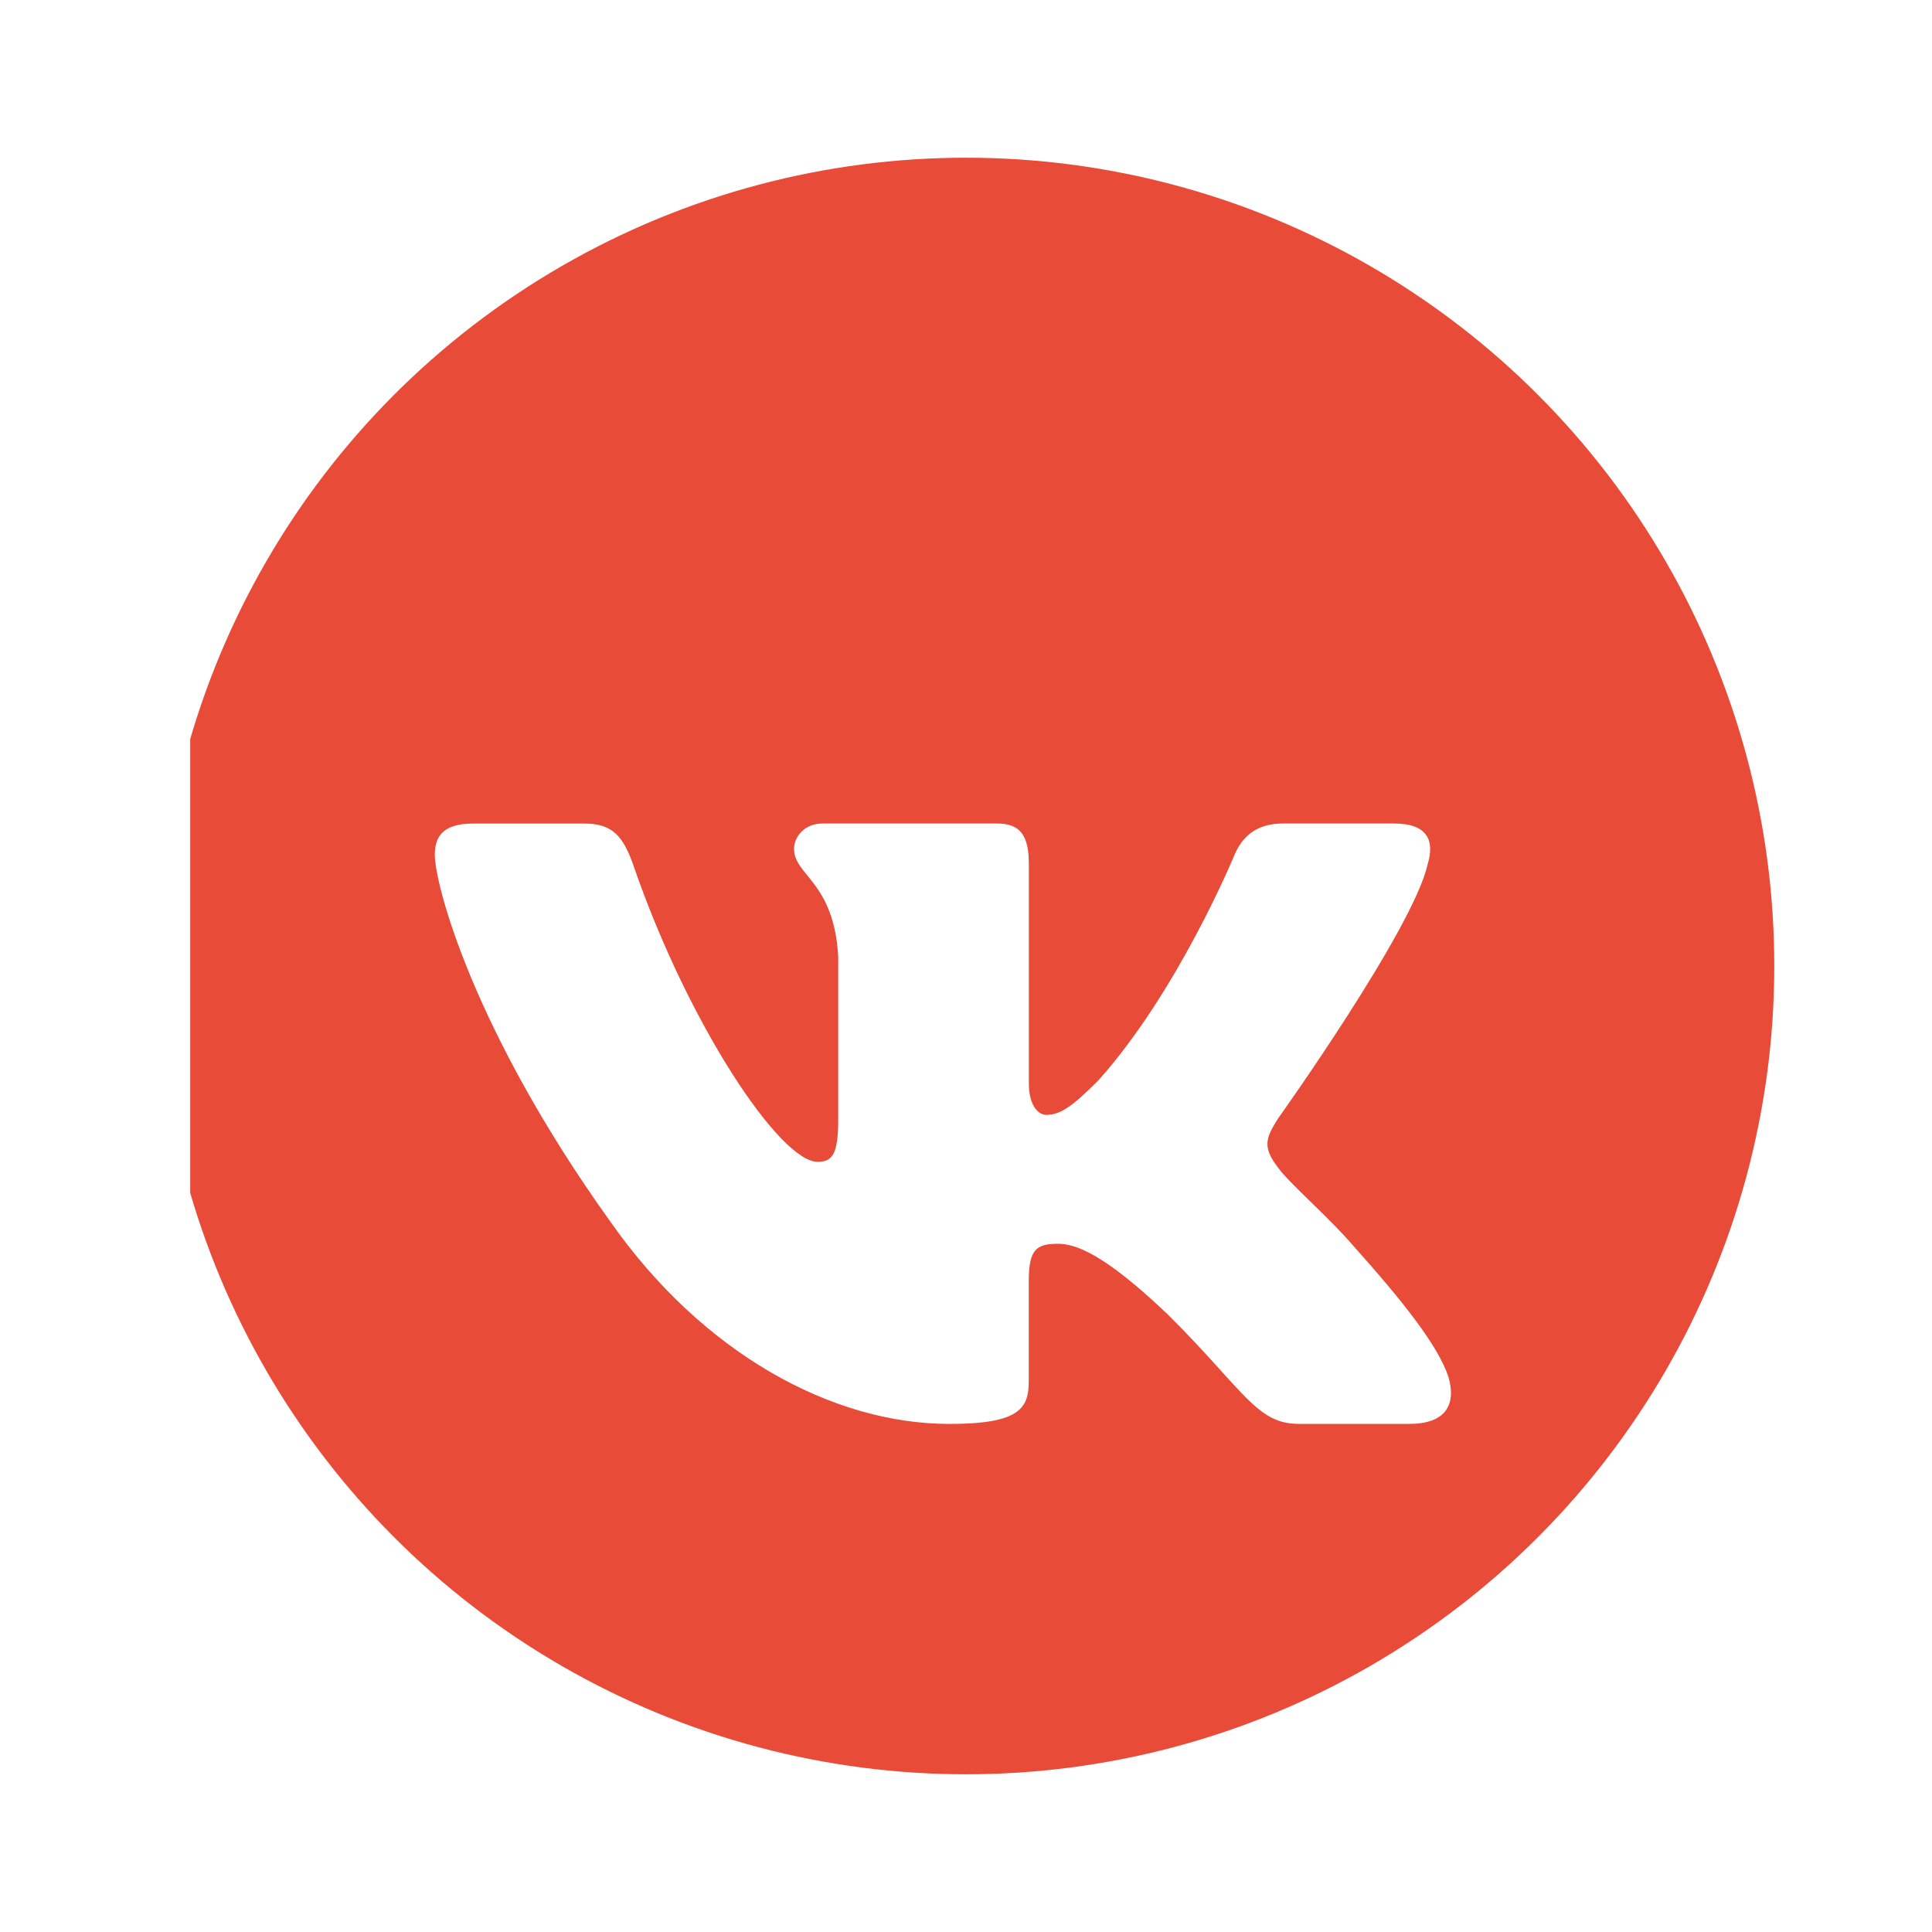 <svg width="49" height="49" viewBox="0 0 49 49" fill="none" xmlns="http://www.w3.org/2000/svg">
<g clip-path="url(#clip0)" filter="url(#filter0_d)">
<circle cx="24.5" cy="20.5" r="20.5" fill="#E84B37"/>
<g filter="url(#filter1_d)">
<path d="M36.209 13.917C36.389 13.322 36.209 12.886 35.358 12.886H32.537C31.819 12.886 31.491 13.263 31.311 13.678C31.311 13.678 29.877 17.157 27.845 19.413C27.189 20.069 26.89 20.276 26.532 20.276C26.354 20.276 26.094 20.069 26.094 19.474V13.917C26.094 13.203 25.887 12.886 25.289 12.886H20.857C20.409 12.886 20.139 13.216 20.139 13.531C20.139 14.206 21.155 14.362 21.259 16.266V20.396C21.259 21.301 21.096 21.466 20.736 21.466C19.78 21.466 17.455 17.974 16.075 13.977C15.806 13.2 15.535 12.887 14.815 12.887H11.995C11.189 12.887 11.028 13.264 11.028 13.679C11.028 14.424 11.984 18.109 15.479 22.982C17.81 26.31 21.091 28.114 24.08 28.114C25.871 28.114 26.092 27.714 26.092 27.023V24.507C26.092 23.706 26.264 23.545 26.831 23.545C27.247 23.545 27.965 23.755 29.638 25.358C31.549 27.26 31.866 28.113 32.94 28.113H35.759C36.564 28.113 36.966 27.713 36.735 26.922C36.481 26.135 35.568 24.99 34.357 23.635C33.698 22.862 32.715 22.03 32.415 21.614C31.997 21.078 32.118 20.842 32.415 20.366C32.416 20.367 35.851 15.553 36.209 13.917Z" fill="white"/>
</g>
</g>
<defs>
<filter id="filter0_d" x="0.824" y="0" width="49.236" height="49" filterUnits="userSpaceOnUse" color-interpolation-filters="sRGB">
<feFlood flood-opacity="0" result="BackgroundImageFix"/>
<feColorMatrix in="SourceAlpha" type="matrix" values="0 0 0 0 0 0 0 0 0 0 0 0 0 0 0 0 0 0 127 0"/>
<feOffset dy="4"/>
<feGaussianBlur stdDeviation="2"/>
<feColorMatrix type="matrix" values="0 0 0 0 0.91 0 0 0 0 0.294 0 0 0 0 0.216 0 0 0 0.4 0"/>
<feBlend mode="normal" in2="BackgroundImageFix" result="effect1_dropShadow"/>
<feBlend mode="normal" in="SourceGraphic" in2="effect1_dropShadow" result="shape"/>
</filter>
<filter id="filter1_d" x="7.028" y="12.886" width="33.771" height="23.229" filterUnits="userSpaceOnUse" color-interpolation-filters="sRGB">
<feFlood flood-opacity="0" result="BackgroundImageFix"/>
<feColorMatrix in="SourceAlpha" type="matrix" values="0 0 0 0 0 0 0 0 0 0 0 0 0 0 0 0 0 0 127 0"/>
<feOffset dy="4"/>
<feGaussianBlur stdDeviation="2"/>
<feColorMatrix type="matrix" values="0 0 0 0 1 0 0 0 0 1 0 0 0 0 1 0 0 0 0.2 0"/>
<feBlend mode="normal" in2="BackgroundImageFix" result="effect1_dropShadow"/>
<feBlend mode="normal" in="SourceGraphic" in2="effect1_dropShadow" result="shape"/>
</filter>
<clipPath id="clip0">
<rect width="41.236" height="41" fill="white" transform="translate(4.824)"/>
</clipPath>
</defs>
</svg>
